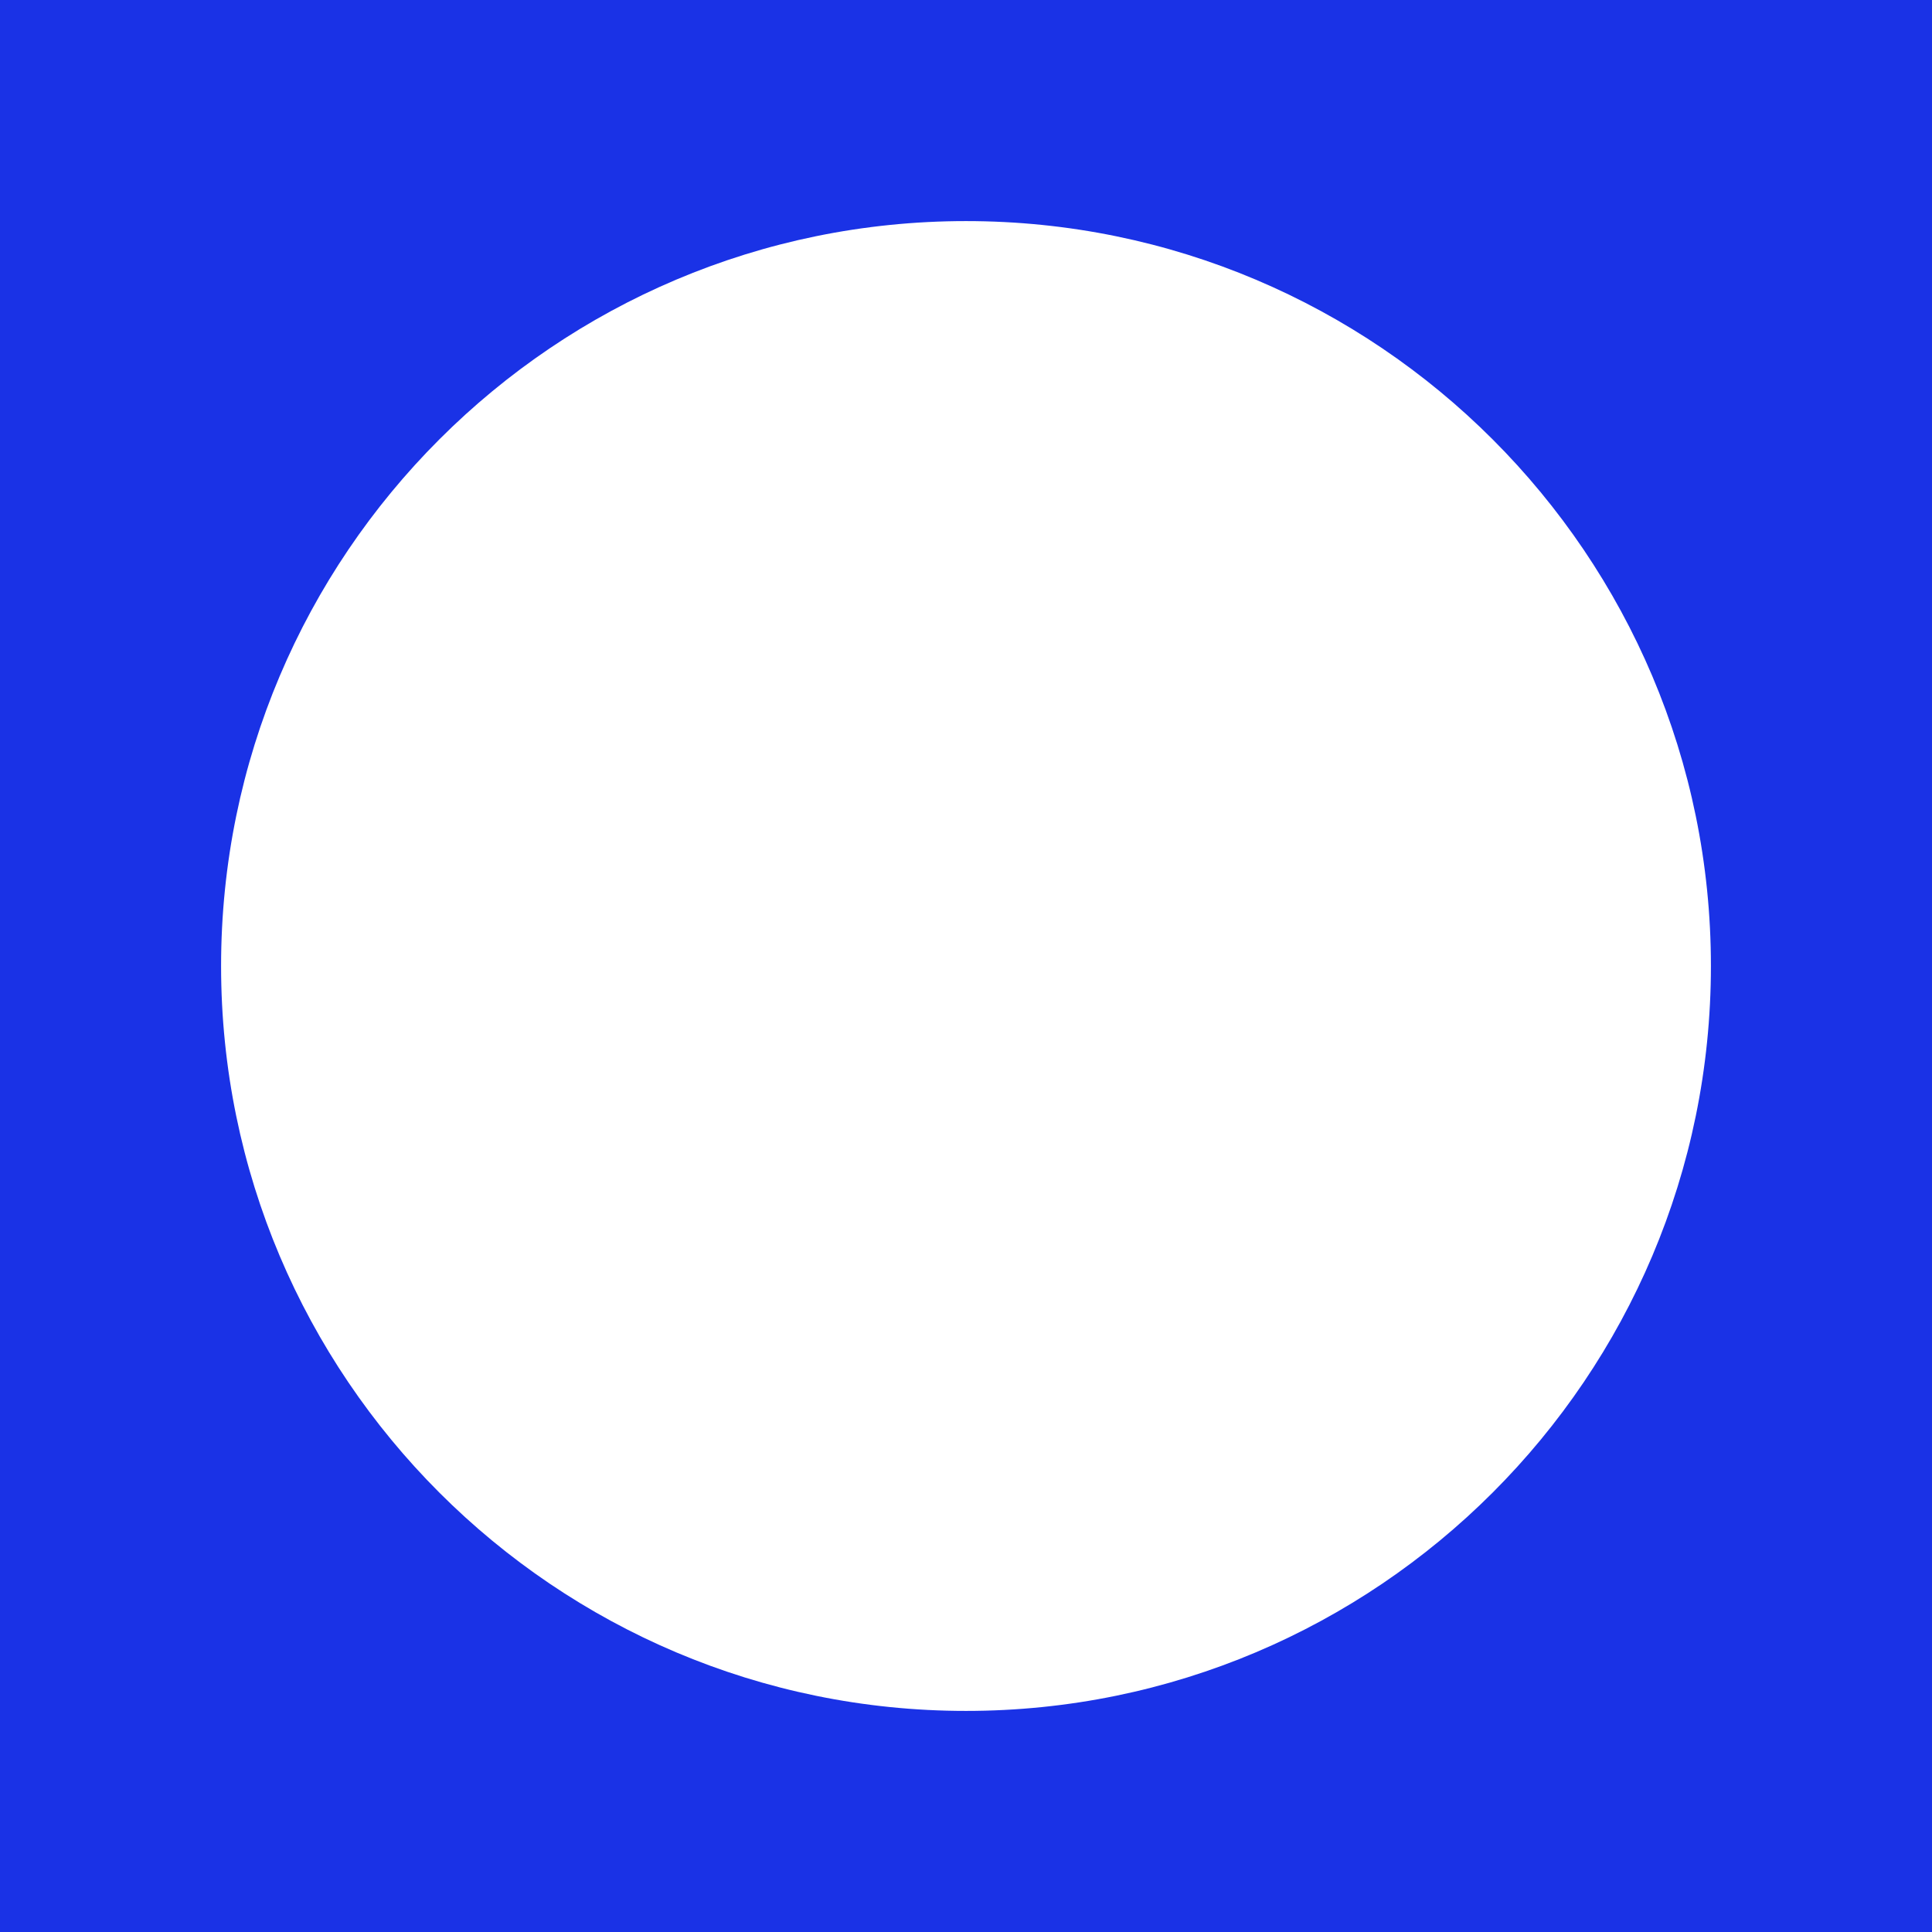 <?xml version="1.0" encoding="UTF-8"?>
<!DOCTYPE svg  PUBLIC '-//W3C//DTD SVG 1.1//EN'  'http://www.w3.org/Graphics/SVG/1.1/DTD/svg11.dtd'>
<svg clip-rule="evenodd" fill-rule="evenodd" stroke-linejoin="round" stroke-miterlimit="2" version="1.1" viewBox="0 0 200 200" xml:space="preserve" xmlns="http://www.w3.org/2000/svg">
    <path d="m200 0v200h-200v-200h200zm-100 22.887c-42.56 0-77.113 34.553-77.113 77.113s34.553 77.113 77.113 77.113 77.113-34.553 77.113-77.113-34.553-77.113-77.113-77.113z" fill="#1a32e6"/>
</svg>
